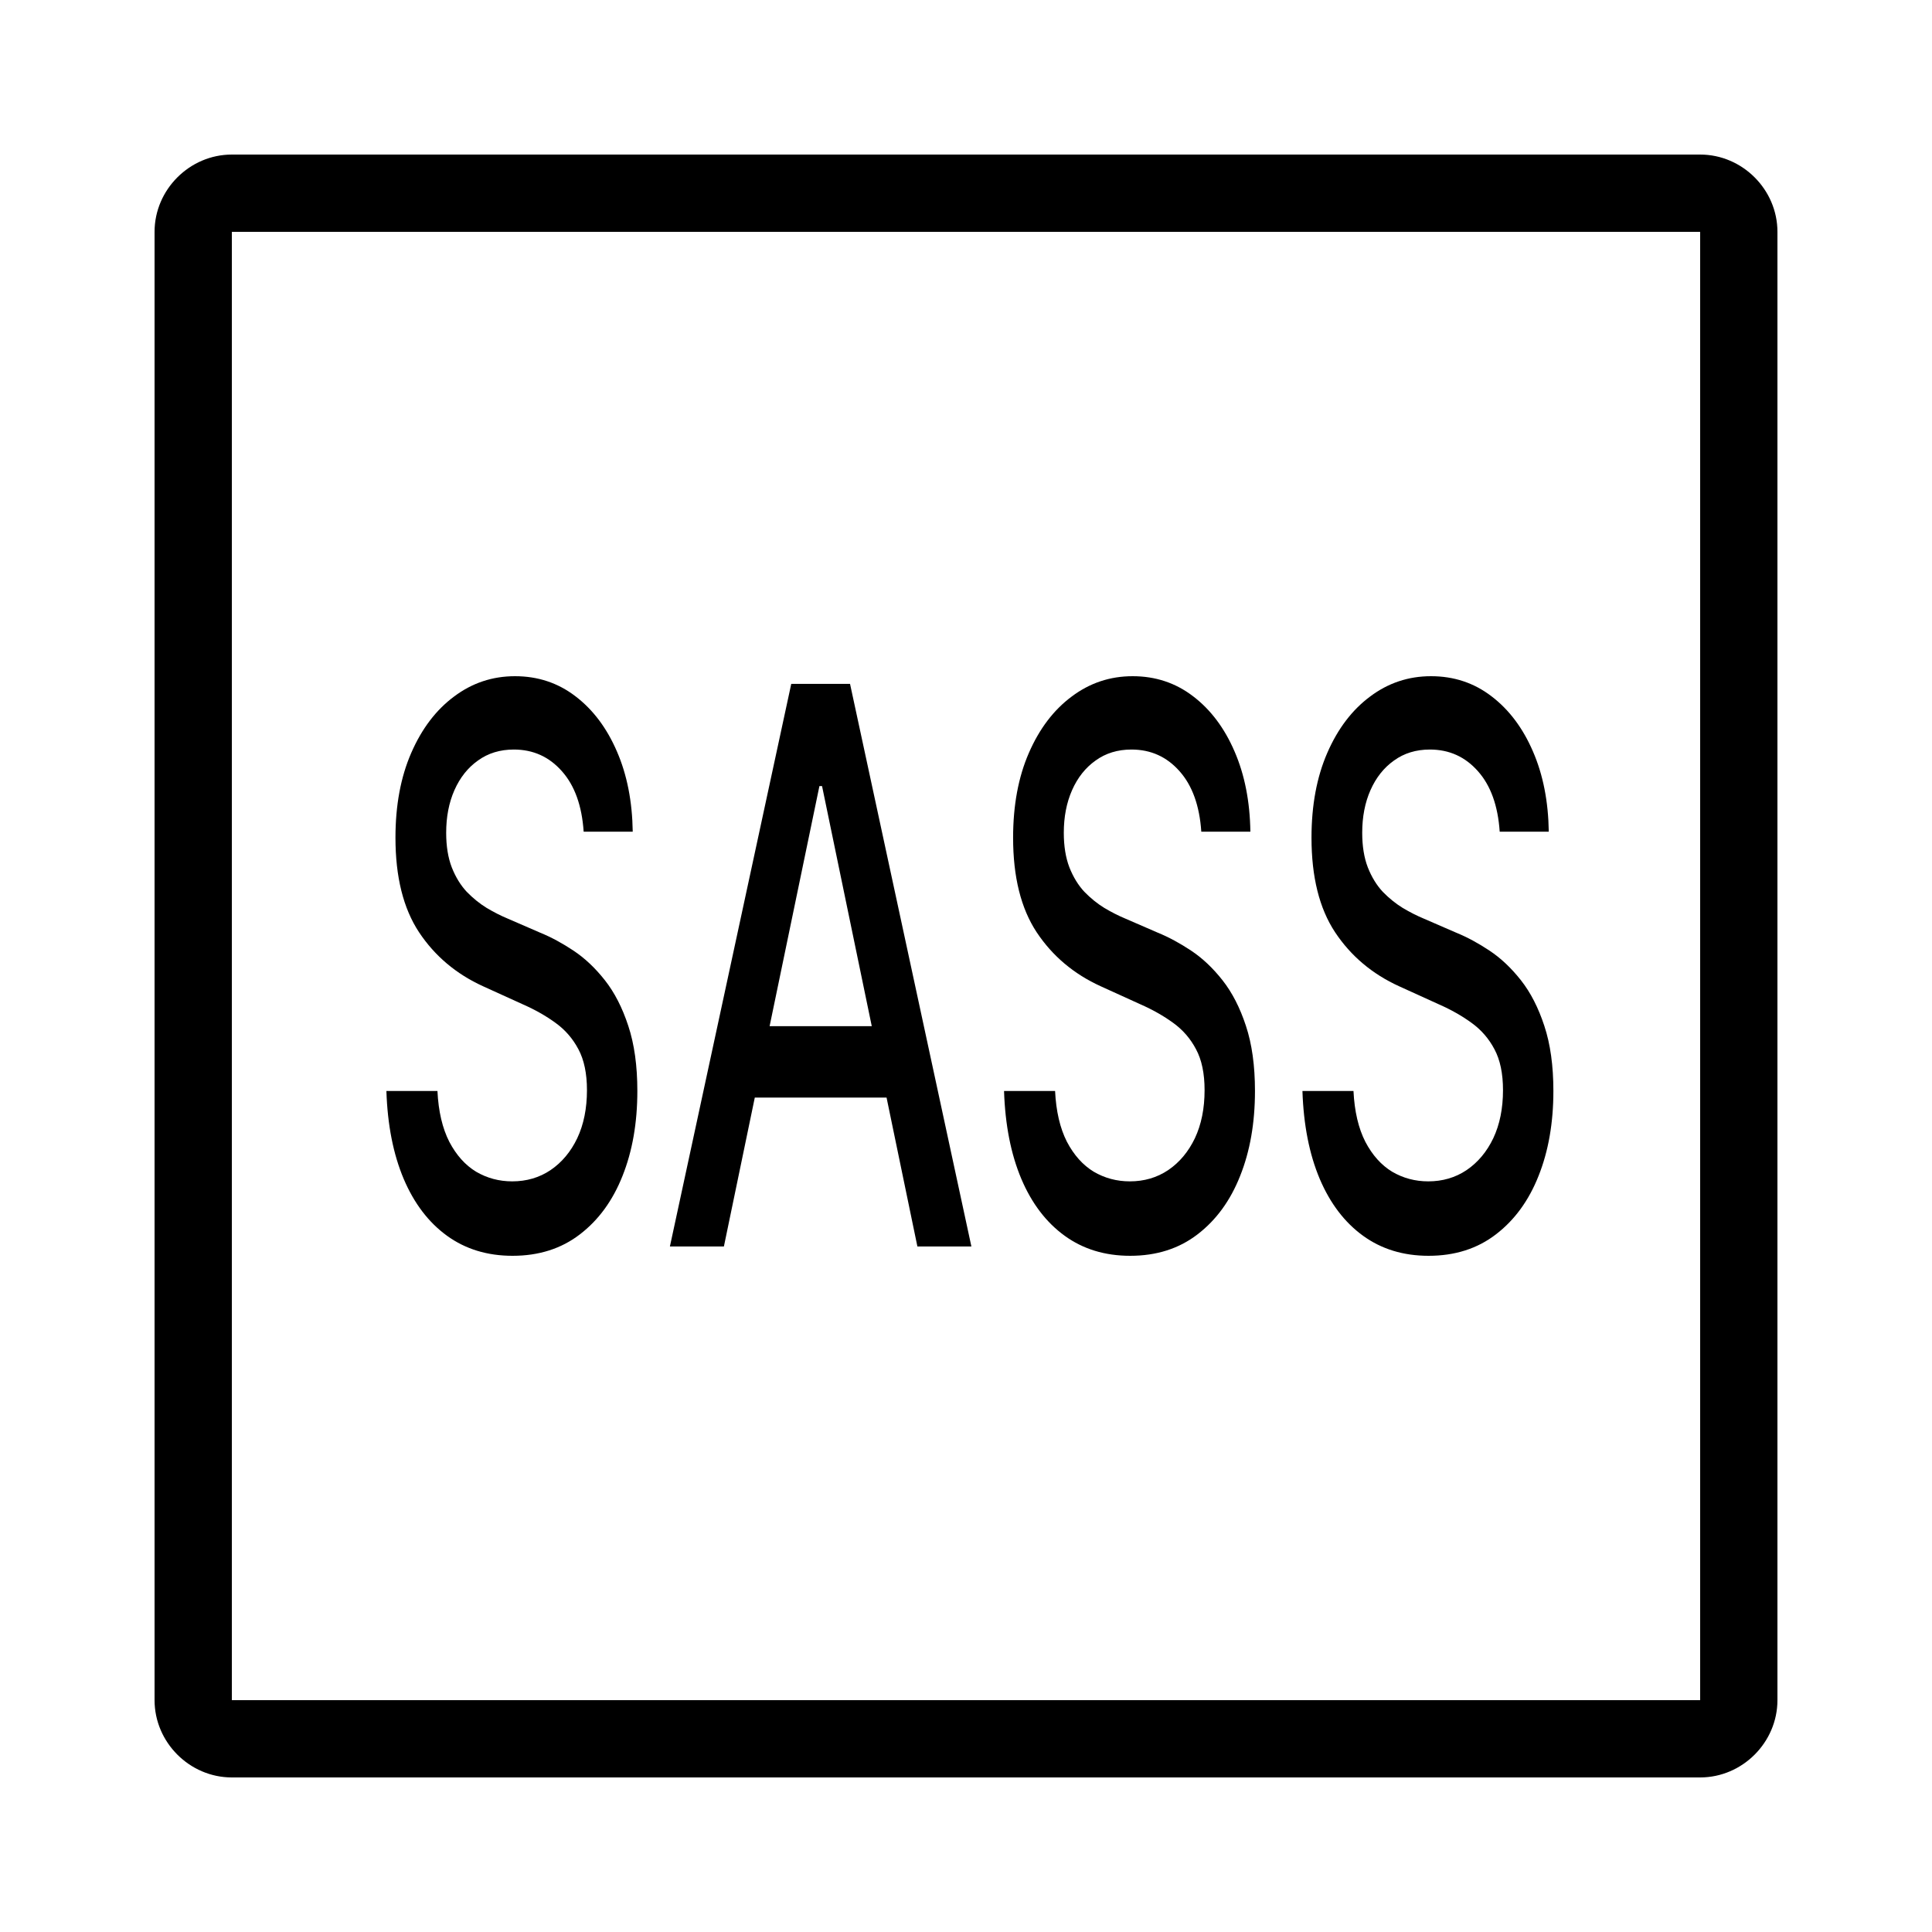 <svg width="100" height="100" viewBox="0 0 100 100" fill="none" xmlns="http://www.w3.org/2000/svg">
<path d="M12 8C9.814 8 8 9.814 8 12V88C8 90.186 9.814 92 12 92H88C90.186 92 92 90.186 92 88V12C92 9.814 90.186 8 88 8H12ZM12 12H88V88H12V12Z" fill="black"/>
<path d="M77.624 43.047C77.533 41.701 77.158 40.659 76.499 39.919C75.84 39.171 75.011 38.796 74.011 38.796C73.295 38.796 72.675 38.986 72.153 39.365C71.63 39.735 71.224 40.246 70.934 40.901C70.65 41.545 70.508 42.28 70.508 43.104C70.508 43.796 70.604 44.393 70.798 44.896C70.996 45.398 71.255 45.82 71.573 46.161C71.897 46.493 72.244 46.773 72.613 47C72.982 47.218 73.337 47.398 73.678 47.54L75.383 48.28C75.94 48.507 76.511 48.815 77.096 49.204C77.681 49.592 78.224 50.104 78.724 50.739C79.224 51.374 79.627 52.161 79.934 53.099C80.246 54.038 80.403 55.161 80.403 56.469C80.403 58.118 80.147 59.583 79.636 60.863C79.13 62.142 78.394 63.152 77.428 63.891C76.468 64.63 75.306 65 73.942 65C72.636 65 71.505 64.654 70.55 63.962C69.596 63.27 68.849 62.289 68.309 61.019C67.769 59.739 67.471 58.223 67.414 56.469H70.056C70.107 57.521 70.312 58.398 70.67 59.099C71.033 59.791 71.496 60.308 72.059 60.649C72.627 60.981 73.249 61.147 73.925 61.147C74.67 61.147 75.332 60.953 75.911 60.564C76.496 60.166 76.957 59.616 77.292 58.915C77.627 58.204 77.795 57.374 77.795 56.426C77.795 55.564 77.647 54.858 77.352 54.308C77.062 53.758 76.667 53.303 76.167 52.943C75.673 52.583 75.113 52.265 74.488 51.99L72.425 51.052C71.028 50.417 69.92 49.483 69.102 48.251C68.289 47.019 67.883 45.389 67.883 43.36C67.883 41.682 68.156 40.218 68.701 38.967C69.246 37.716 69.985 36.744 70.917 36.052C71.849 35.351 72.9 35 74.07 35C75.252 35 76.295 35.346 77.198 36.038C78.107 36.73 78.823 37.682 79.346 38.896C79.869 40.099 80.141 41.483 80.164 43.047H77.624Z" fill="black"/>
<path d="M62.179 43.047C62.088 41.701 61.713 40.659 61.054 39.919C60.395 39.171 59.565 38.796 58.565 38.796C57.849 38.796 57.23 38.986 56.707 39.365C56.185 39.735 55.778 40.246 55.489 40.901C55.205 41.545 55.062 42.28 55.062 43.104C55.062 43.796 55.159 44.393 55.352 44.896C55.551 45.398 55.81 45.82 56.128 46.161C56.452 46.493 56.798 46.773 57.168 47C57.537 47.218 57.892 47.398 58.233 47.54L59.938 48.28C60.494 48.507 61.065 48.815 61.651 49.204C62.236 49.592 62.778 50.104 63.278 50.739C63.778 51.374 64.182 52.161 64.489 53.099C64.801 54.038 64.957 55.161 64.957 56.469C64.957 58.118 64.702 59.583 64.19 60.863C63.685 62.142 62.949 63.152 61.983 63.891C61.023 64.63 59.861 65 58.497 65C57.19 65 56.06 64.654 55.105 63.962C54.151 63.27 53.403 62.289 52.864 61.019C52.324 59.739 52.026 58.223 51.969 56.469H54.611C54.662 57.521 54.867 58.398 55.224 59.099C55.588 59.791 56.051 60.308 56.614 60.649C57.182 60.981 57.804 61.147 58.48 61.147C59.224 61.147 59.886 60.953 60.466 60.564C61.051 60.166 61.511 59.616 61.847 58.915C62.182 58.204 62.349 57.374 62.349 56.426C62.349 55.564 62.202 54.858 61.906 54.308C61.617 53.758 61.222 53.303 60.722 52.943C60.227 52.583 59.668 52.265 59.043 51.99L56.98 51.052C55.582 50.417 54.474 49.483 53.656 48.251C52.844 47.019 52.438 45.389 52.438 43.36C52.438 41.682 52.71 40.218 53.256 38.967C53.801 37.716 54.54 36.744 55.472 36.052C56.403 35.351 57.455 35 58.625 35C59.807 35 60.849 35.346 61.753 36.038C62.662 36.73 63.378 37.682 63.901 38.896C64.423 40.099 64.696 41.483 64.719 43.047H62.179Z" fill="black"/>
<path d="M37.469 64.517H34.674L40.955 35.398H43.998L50.279 64.517H47.484L42.549 40.688H42.413L37.469 64.517ZM37.938 53.114H47.007V56.811H37.938V53.114Z" fill="black"/>
<path d="M30.21 43.047C30.119 41.701 29.744 40.659 29.085 39.919C28.426 39.171 27.597 38.796 26.597 38.796C25.881 38.796 25.261 38.986 24.739 39.365C24.216 39.735 23.81 40.246 23.52 40.901C23.236 41.545 23.094 42.28 23.094 43.104C23.094 43.796 23.19 44.393 23.384 44.896C23.582 45.398 23.841 45.82 24.159 46.161C24.483 46.493 24.829 46.773 25.199 47C25.568 47.218 25.923 47.398 26.264 47.54L27.969 48.28C28.526 48.507 29.097 48.815 29.682 49.204C30.267 49.592 30.81 50.104 31.31 50.739C31.81 51.374 32.213 52.161 32.52 53.099C32.832 54.038 32.989 55.161 32.989 56.469C32.989 58.118 32.733 59.583 32.222 60.863C31.716 62.142 30.98 63.152 30.014 63.891C29.054 64.63 27.892 65 26.528 65C25.222 65 24.091 64.654 23.136 63.962C22.182 63.27 21.435 62.289 20.895 61.019C20.355 59.739 20.057 58.223 20 56.469H22.642C22.693 57.521 22.898 58.398 23.256 59.099C23.619 59.791 24.082 60.308 24.645 60.649C25.213 60.981 25.835 61.147 26.511 61.147C27.256 61.147 27.918 60.953 28.497 60.564C29.082 60.166 29.543 59.616 29.878 58.915C30.213 58.204 30.381 57.374 30.381 56.426C30.381 55.564 30.233 54.858 29.938 54.308C29.648 53.758 29.253 53.303 28.753 52.943C28.259 52.583 27.699 52.265 27.074 51.99L25.011 51.052C23.614 50.417 22.506 49.483 21.688 48.251C20.875 47.019 20.469 45.389 20.469 43.36C20.469 41.682 20.741 40.218 21.287 38.967C21.832 37.716 22.571 36.744 23.503 36.052C24.435 35.351 25.486 35 26.656 35C27.838 35 28.881 35.346 29.784 36.038C30.693 36.73 31.409 37.682 31.932 38.896C32.455 40.099 32.727 41.483 32.75 43.047H30.21Z" fill="black"/>
</svg>
